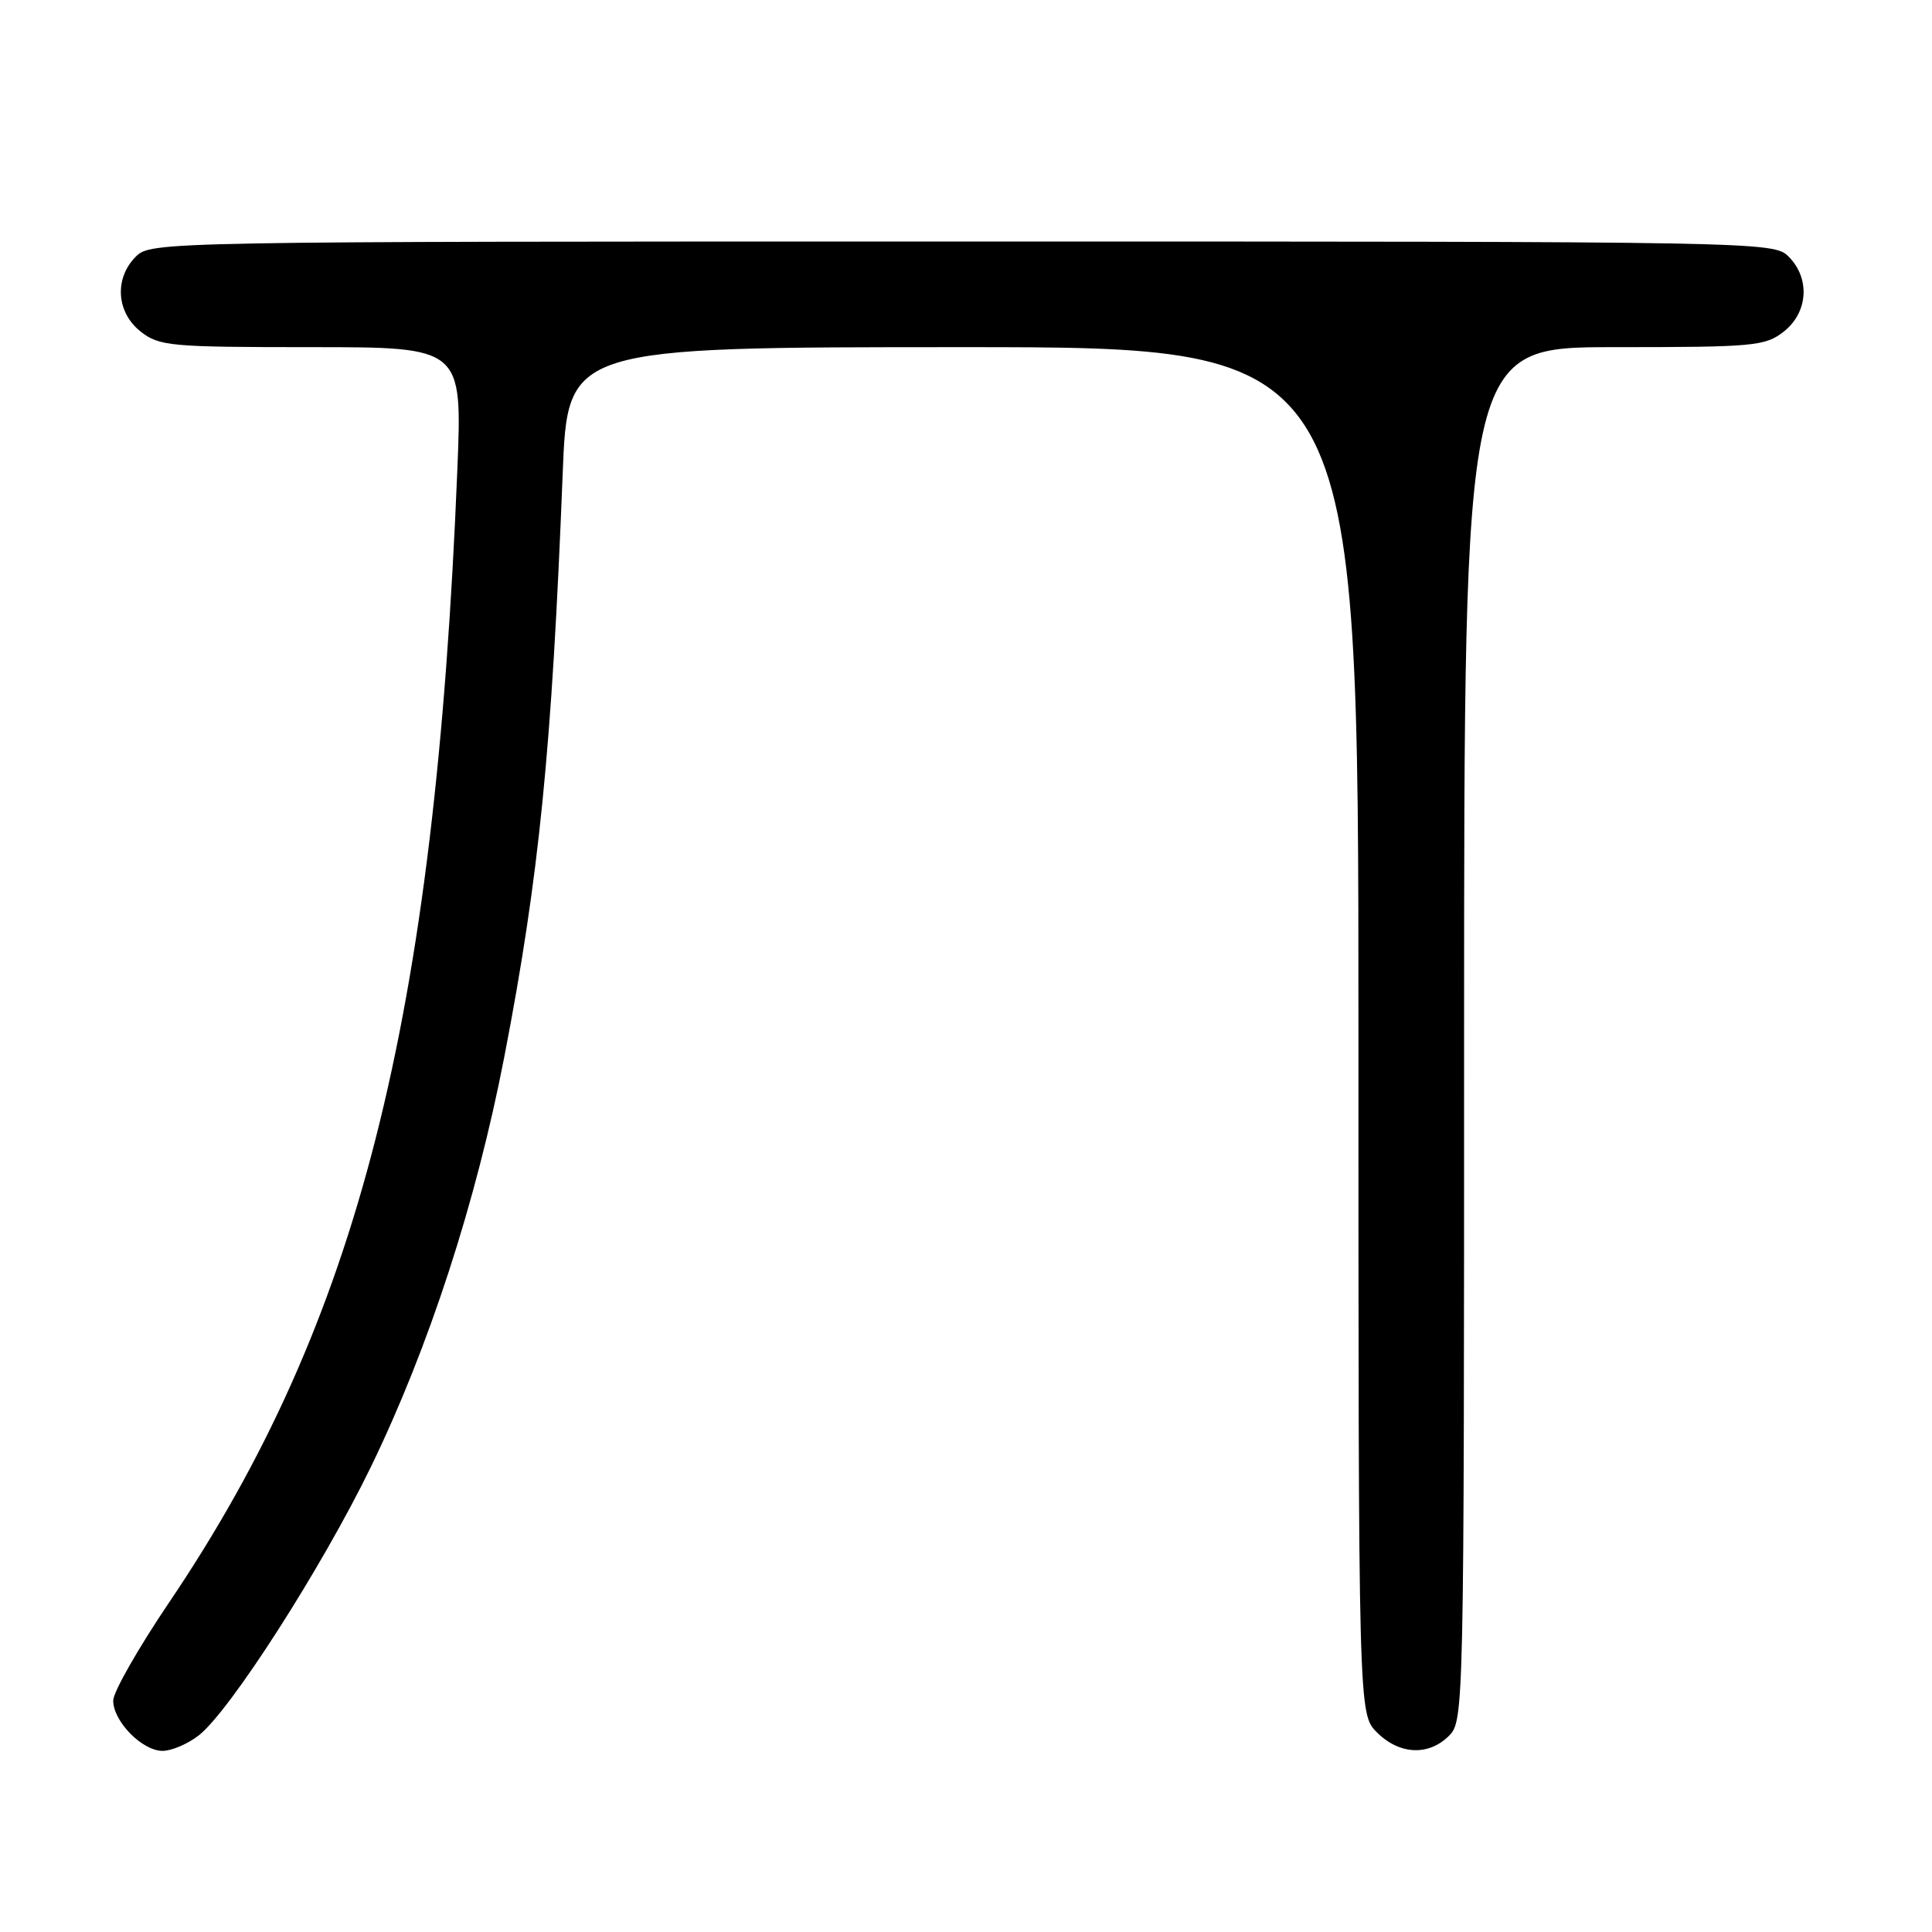 <?xml version="1.0" encoding="UTF-8" standalone="no"?>
<!DOCTYPE svg PUBLIC "-//W3C//DTD SVG 1.1//EN" "http://www.w3.org/Graphics/SVG/1.1/DTD/svg11.dtd" >
<svg xmlns="http://www.w3.org/2000/svg" xmlns:xlink="http://www.w3.org/1999/xlink" version="1.1" viewBox="0 0 256 256">
 <g >
 <path fill="currentColor"
d=" M 26.35 229.94 C 30.50 226.68 42.65 207.72 49.11 194.44 C 56.81 178.60 63.10 159.28 66.83 140.00 C 71.44 116.16 73.12 99.35 74.56 62.75 C 75.21 46.00 75.21 46.00 127.61 46.00 C 180.00 46.00 180.00 46.00 180.00 136.55 C 180.00 227.09 180.00 227.09 182.45 229.55 C 185.43 232.52 189.30 232.70 192.00 230.00 C 193.97 228.03 194.00 226.67 194.00 137.00 C 194.00 46.00 194.00 46.00 213.87 46.00 C 232.45 46.00 233.90 45.87 236.37 43.93 C 239.59 41.39 239.88 36.88 237.00 34.00 C 235.02 32.02 233.67 32.00 127.50 32.00 C 21.33 32.00 19.98 32.02 18.00 34.00 C 15.12 36.88 15.41 41.39 18.63 43.93 C 21.10 45.87 22.55 46.00 41.26 46.00 C 61.26 46.00 61.26 46.00 60.60 62.25 C 57.63 135.38 47.48 175.24 22.37 212.39 C 18.32 218.39 15.00 224.21 15.00 225.33 C 15.00 228.09 18.84 232.00 21.54 232.00 C 22.74 232.00 24.91 231.07 26.35 229.94 Z "/>
</g>
</svg>